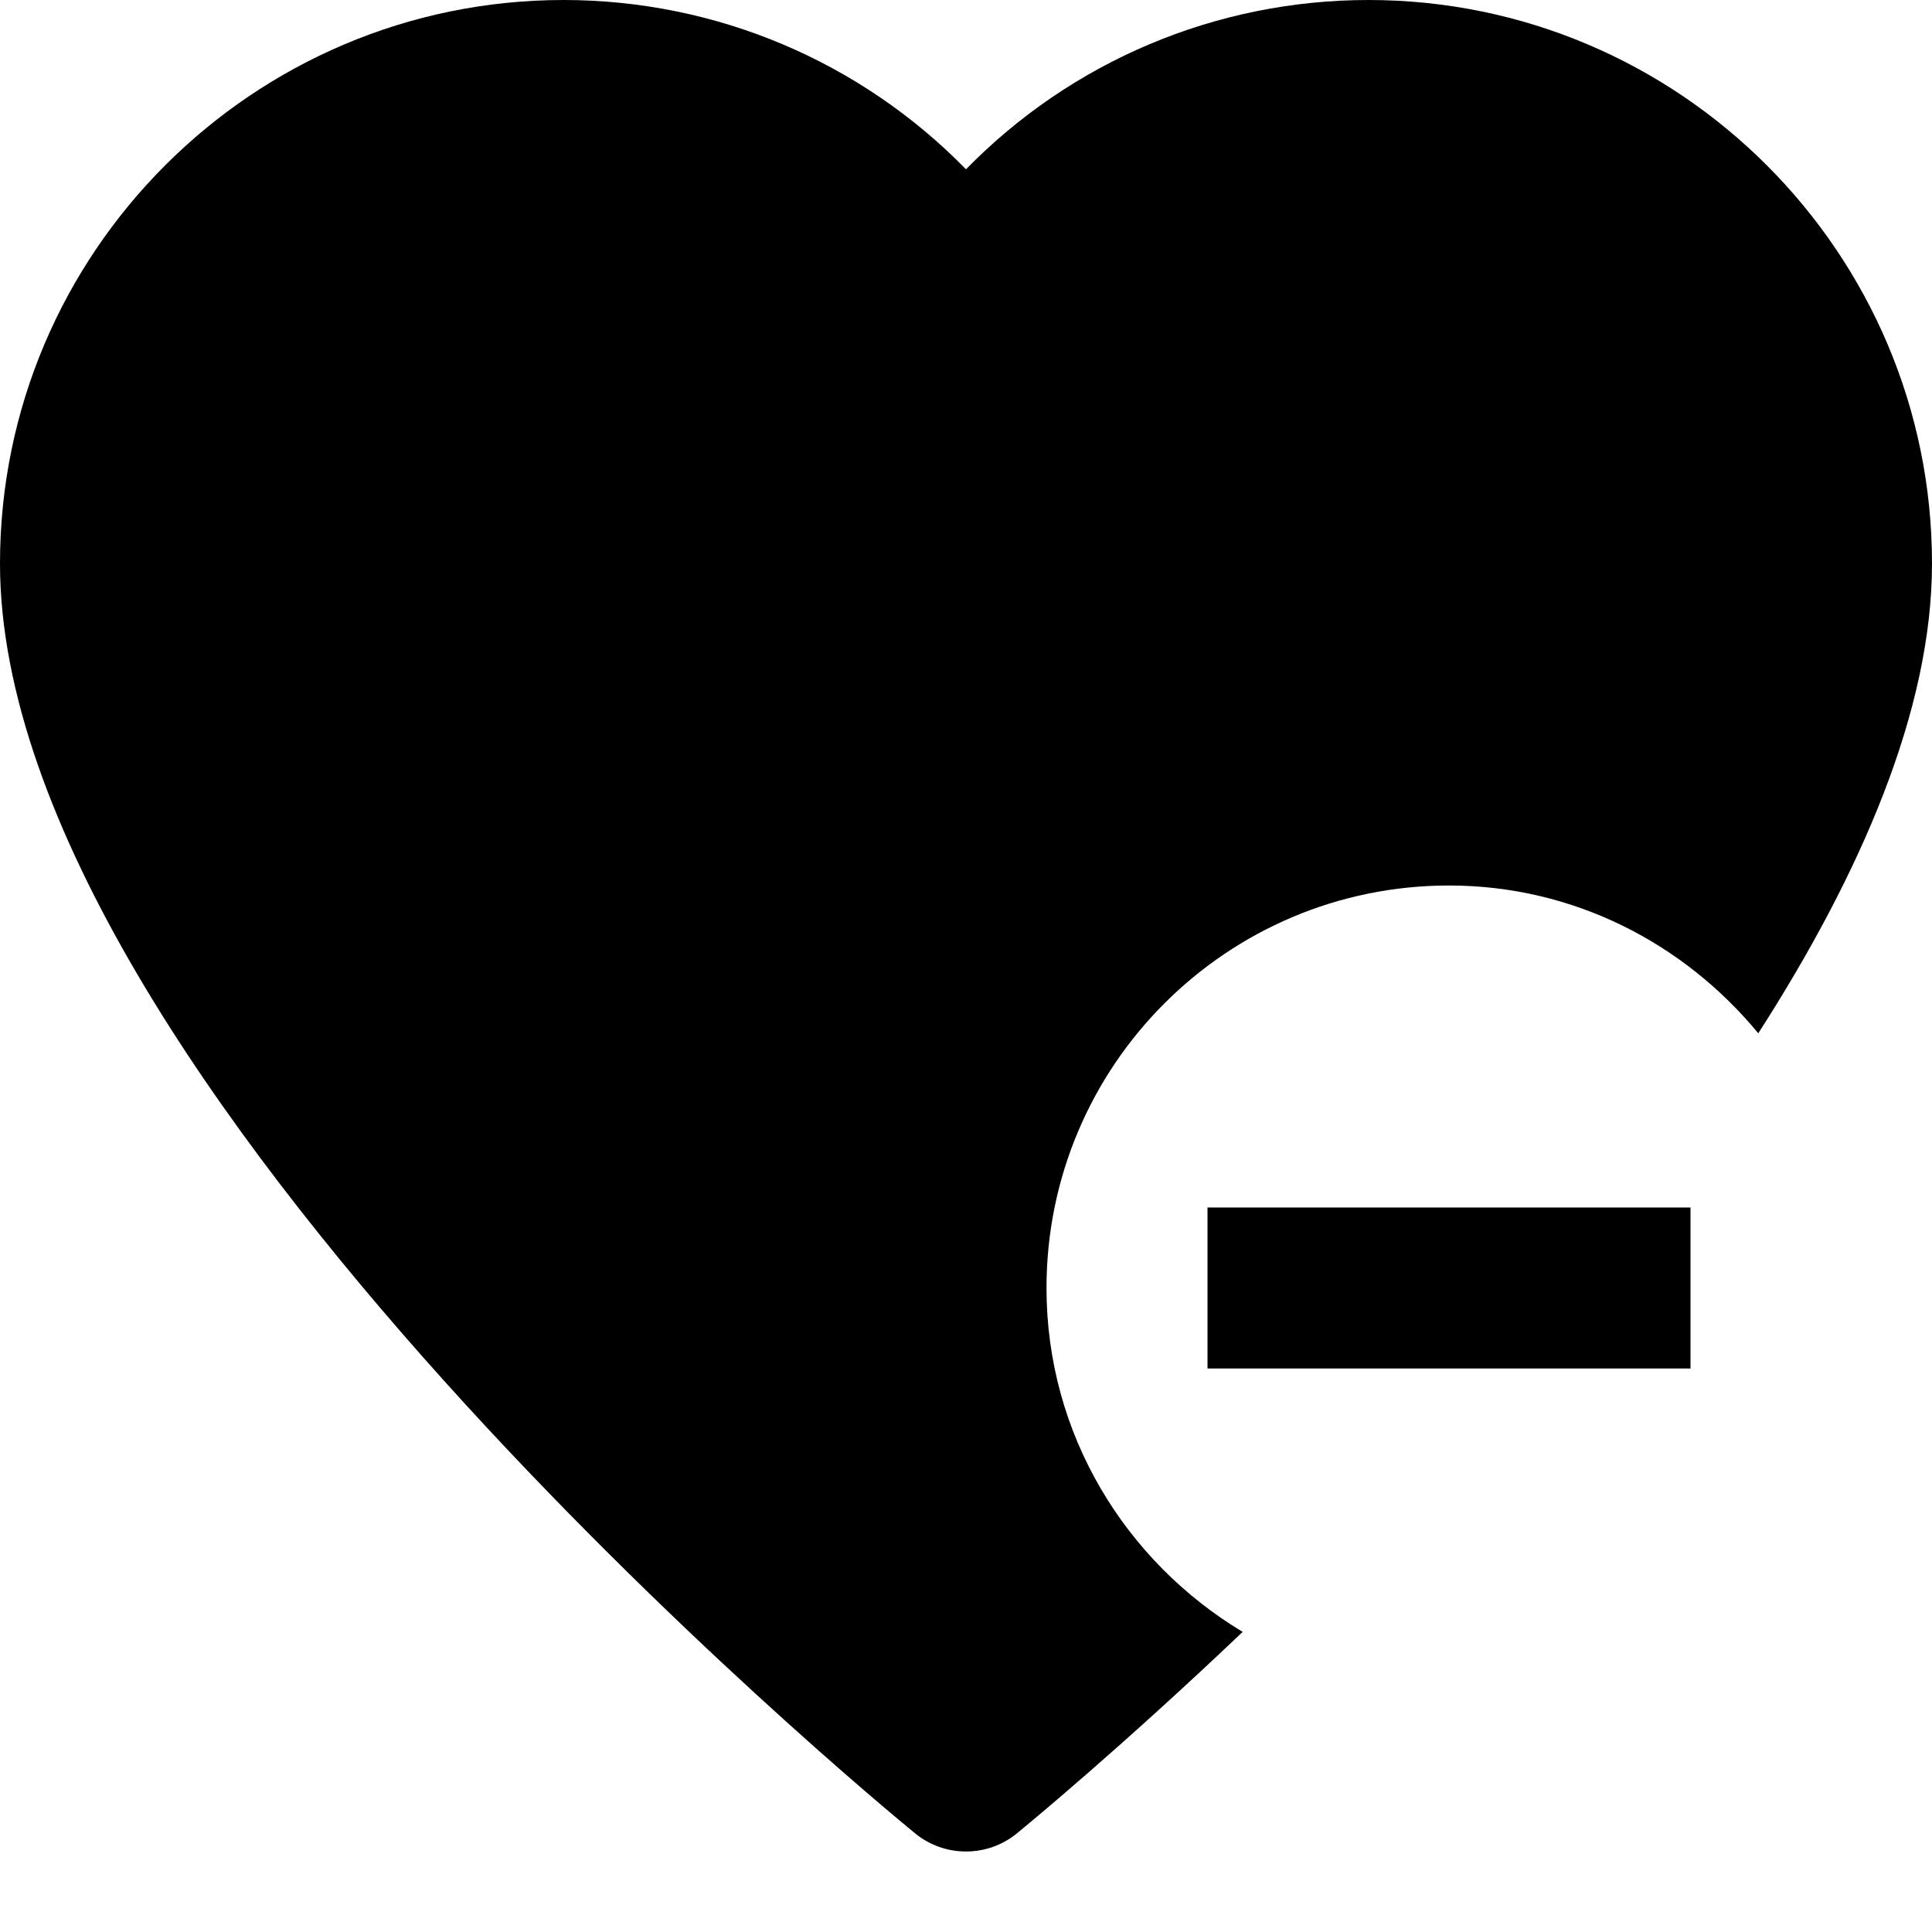 <svg id="nc_icon" version="1.1" xmlns="http://www.w3.org/2000/svg" xmlns:xlink="http://www.w3.org/1999/xlink" x="0px" y="0px" viewBox="0 0 24 24" xml:space="preserve" ><g class="nc-icon-wrapper" fill="currentColor"><path fill="currentColor" d="M13,16c0-2.761,2.239-5,5-5c1.554,0,2.925,0.724,3.842,1.836C23.116,10.853,24,8.821,24,7 c0-3.86-3.141-7-7-7c-1.903,0-3.695,0.768-5,2.103C10.695,0.768,8.903,0,7,0C3.141,0,0,3.14,0,7c0,6.4,10.902,15.394,11.367,15.774 C11.551,22.925,11.775,23,12,23s0.449-0.075,0.633-0.226c0.144-0.118,1.291-1.063,2.804-2.502C13.983,19.398,13,17.82,13,16z"></path> <rect data-color="color-2" x="15" y="15" fill="currentColor" width="6" height="2"></rect></g></svg>
